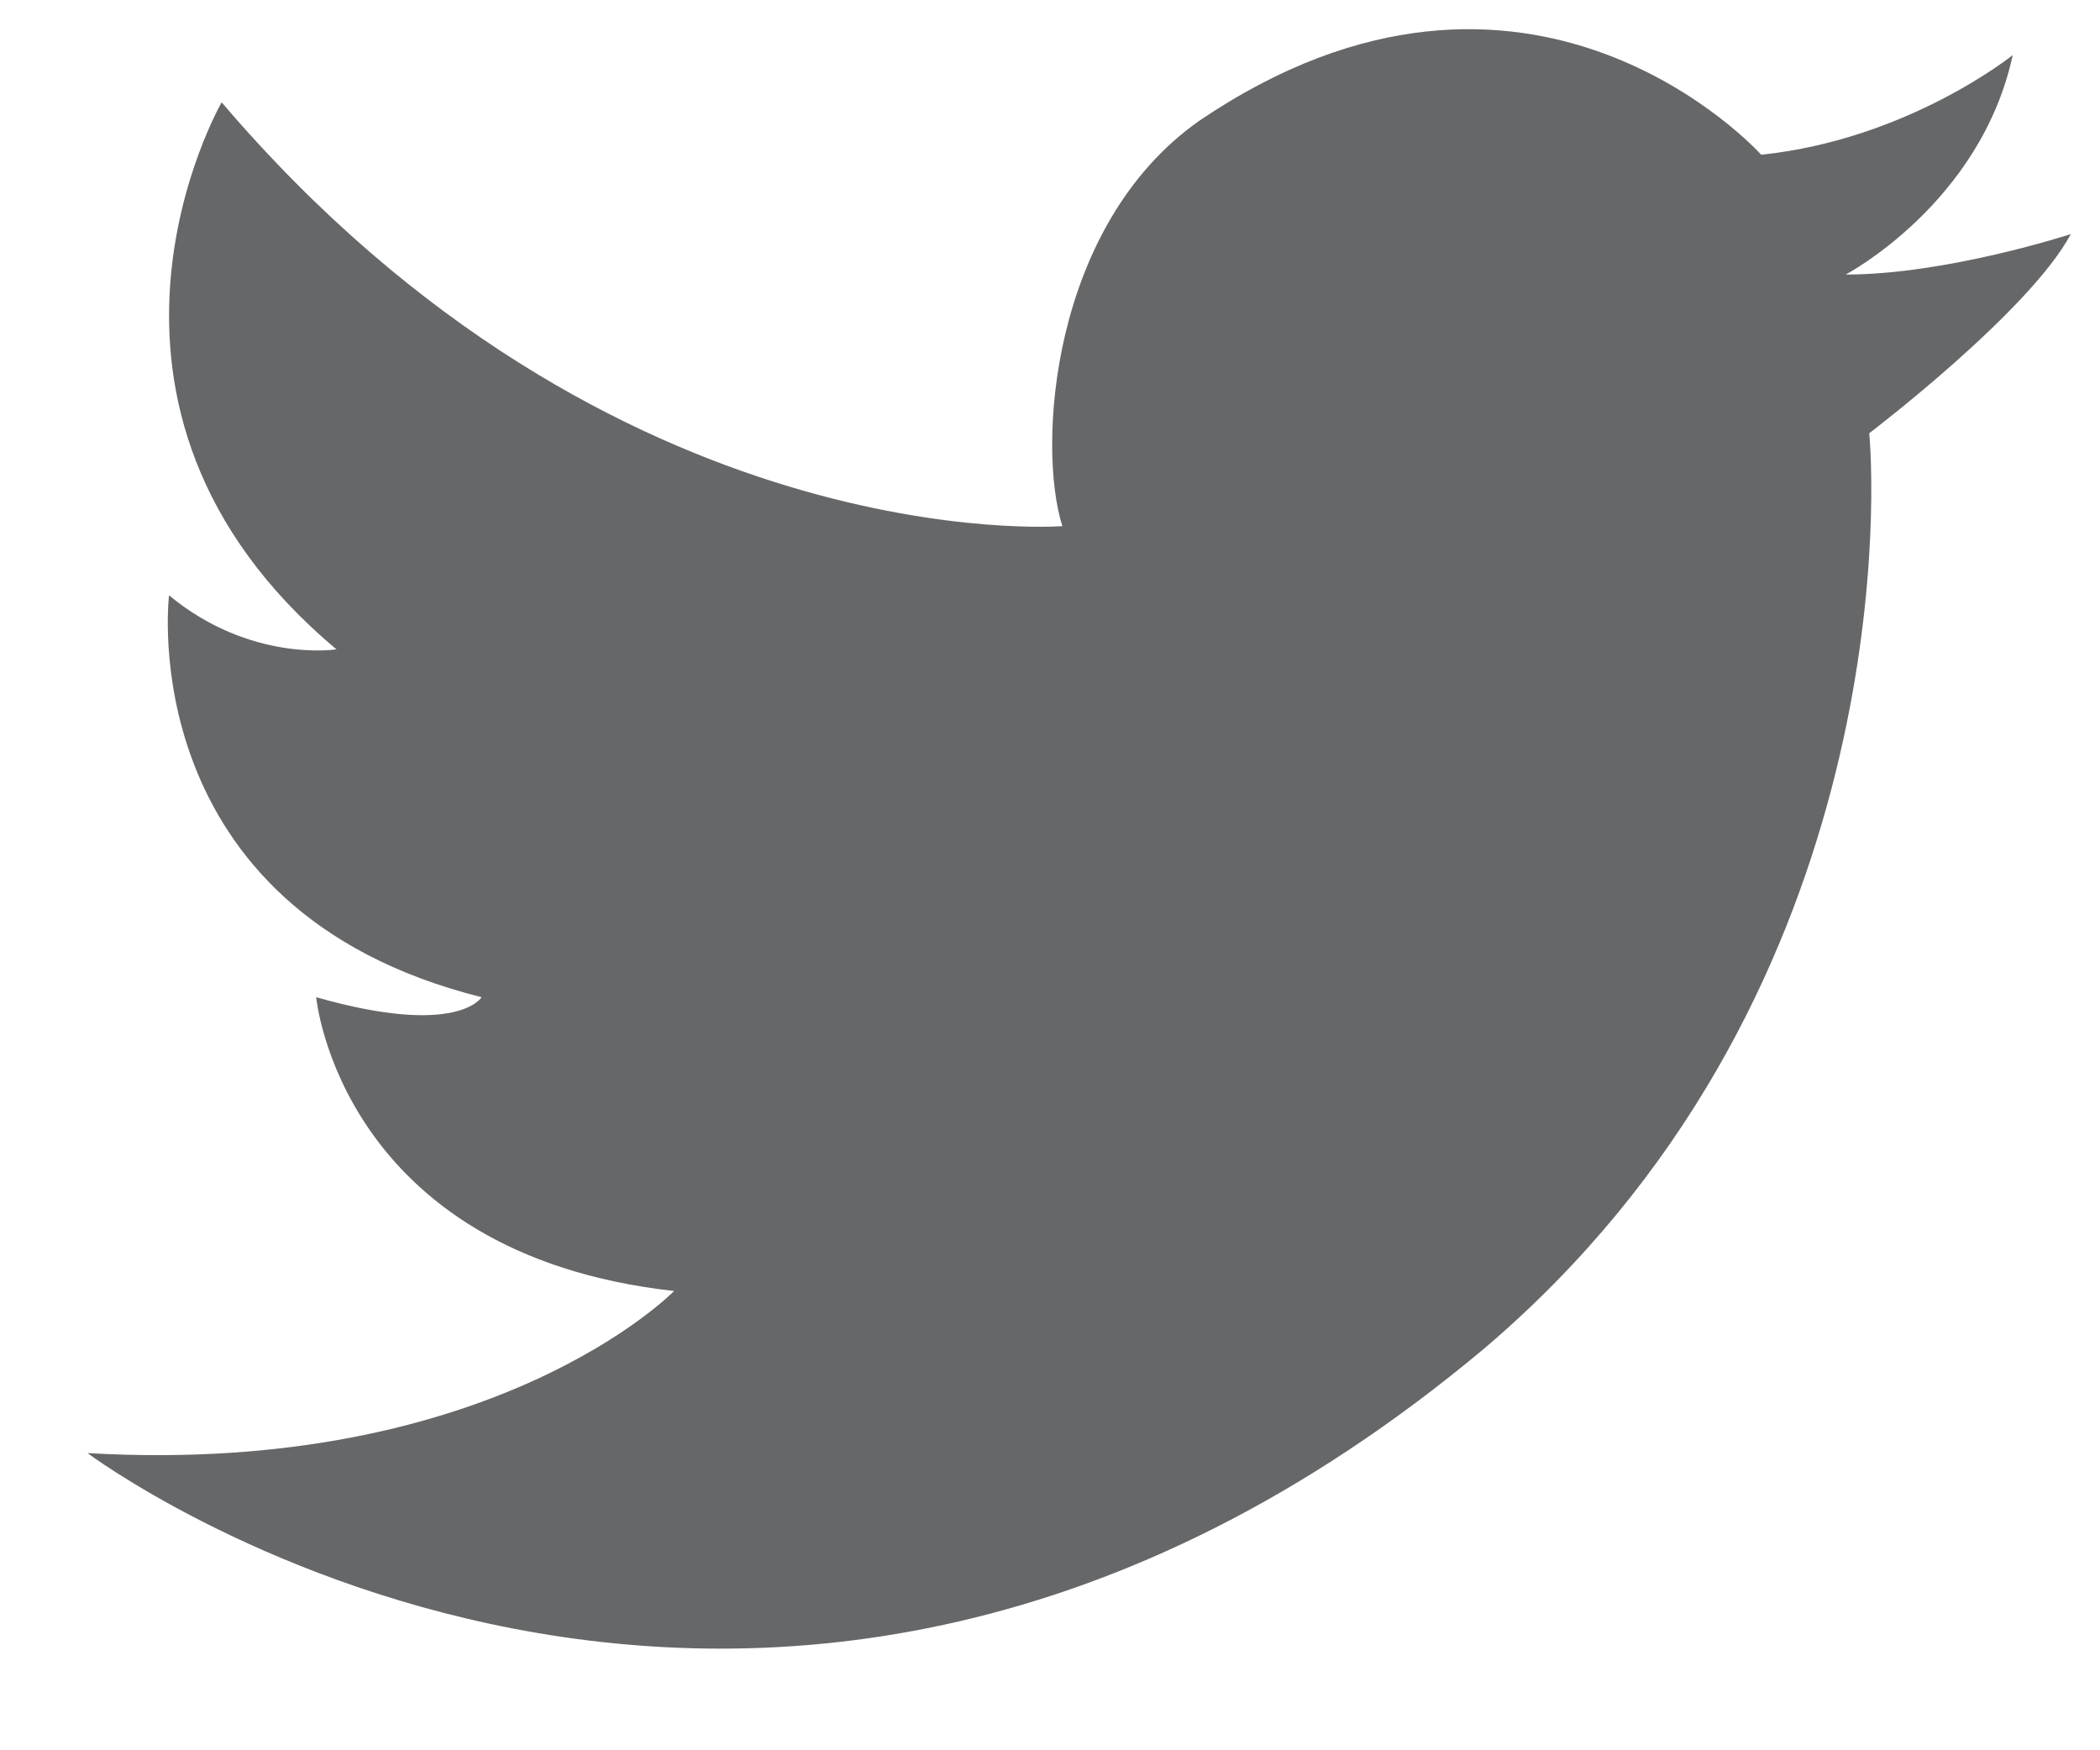<svg width="18" height="15" viewBox="0 0 18 15" fill="none" xmlns="http://www.w3.org/2000/svg">
<path d="M17.252 0.472C17.252 0.472 16.355 1.195 15.096 1.326C15.096 1.326 13.114 -0.888 10.278 1.036C9.005 1.933 8.889 3.829 9.106 4.509C9.106 4.509 5.257 4.813 1.9 0.877C1.9 0.877 0.395 3.481 2.884 5.565C2.884 5.565 2.148 5.681 1.449 5.102C1.449 5.102 1.118 7.794 4.128 8.546C4.128 8.546 3.926 8.893 2.71 8.546C2.71 8.546 2.913 10.745 5.778 11.064C5.778 11.064 4.23 12.655 0.75 12.453C0.75 12.453 6.501 16.765 12.723 11.556C16.196 8.604 16.08 4.35 16.022 3.713C16.022 3.713 17.394 2.671 17.75 2.006C17.75 2.006 16.688 2.353 15.82 2.353C15.82 2.353 16.977 1.745 17.252 0.472Z" fill="#252728" fill-opacity="0.7"/>
</svg>
